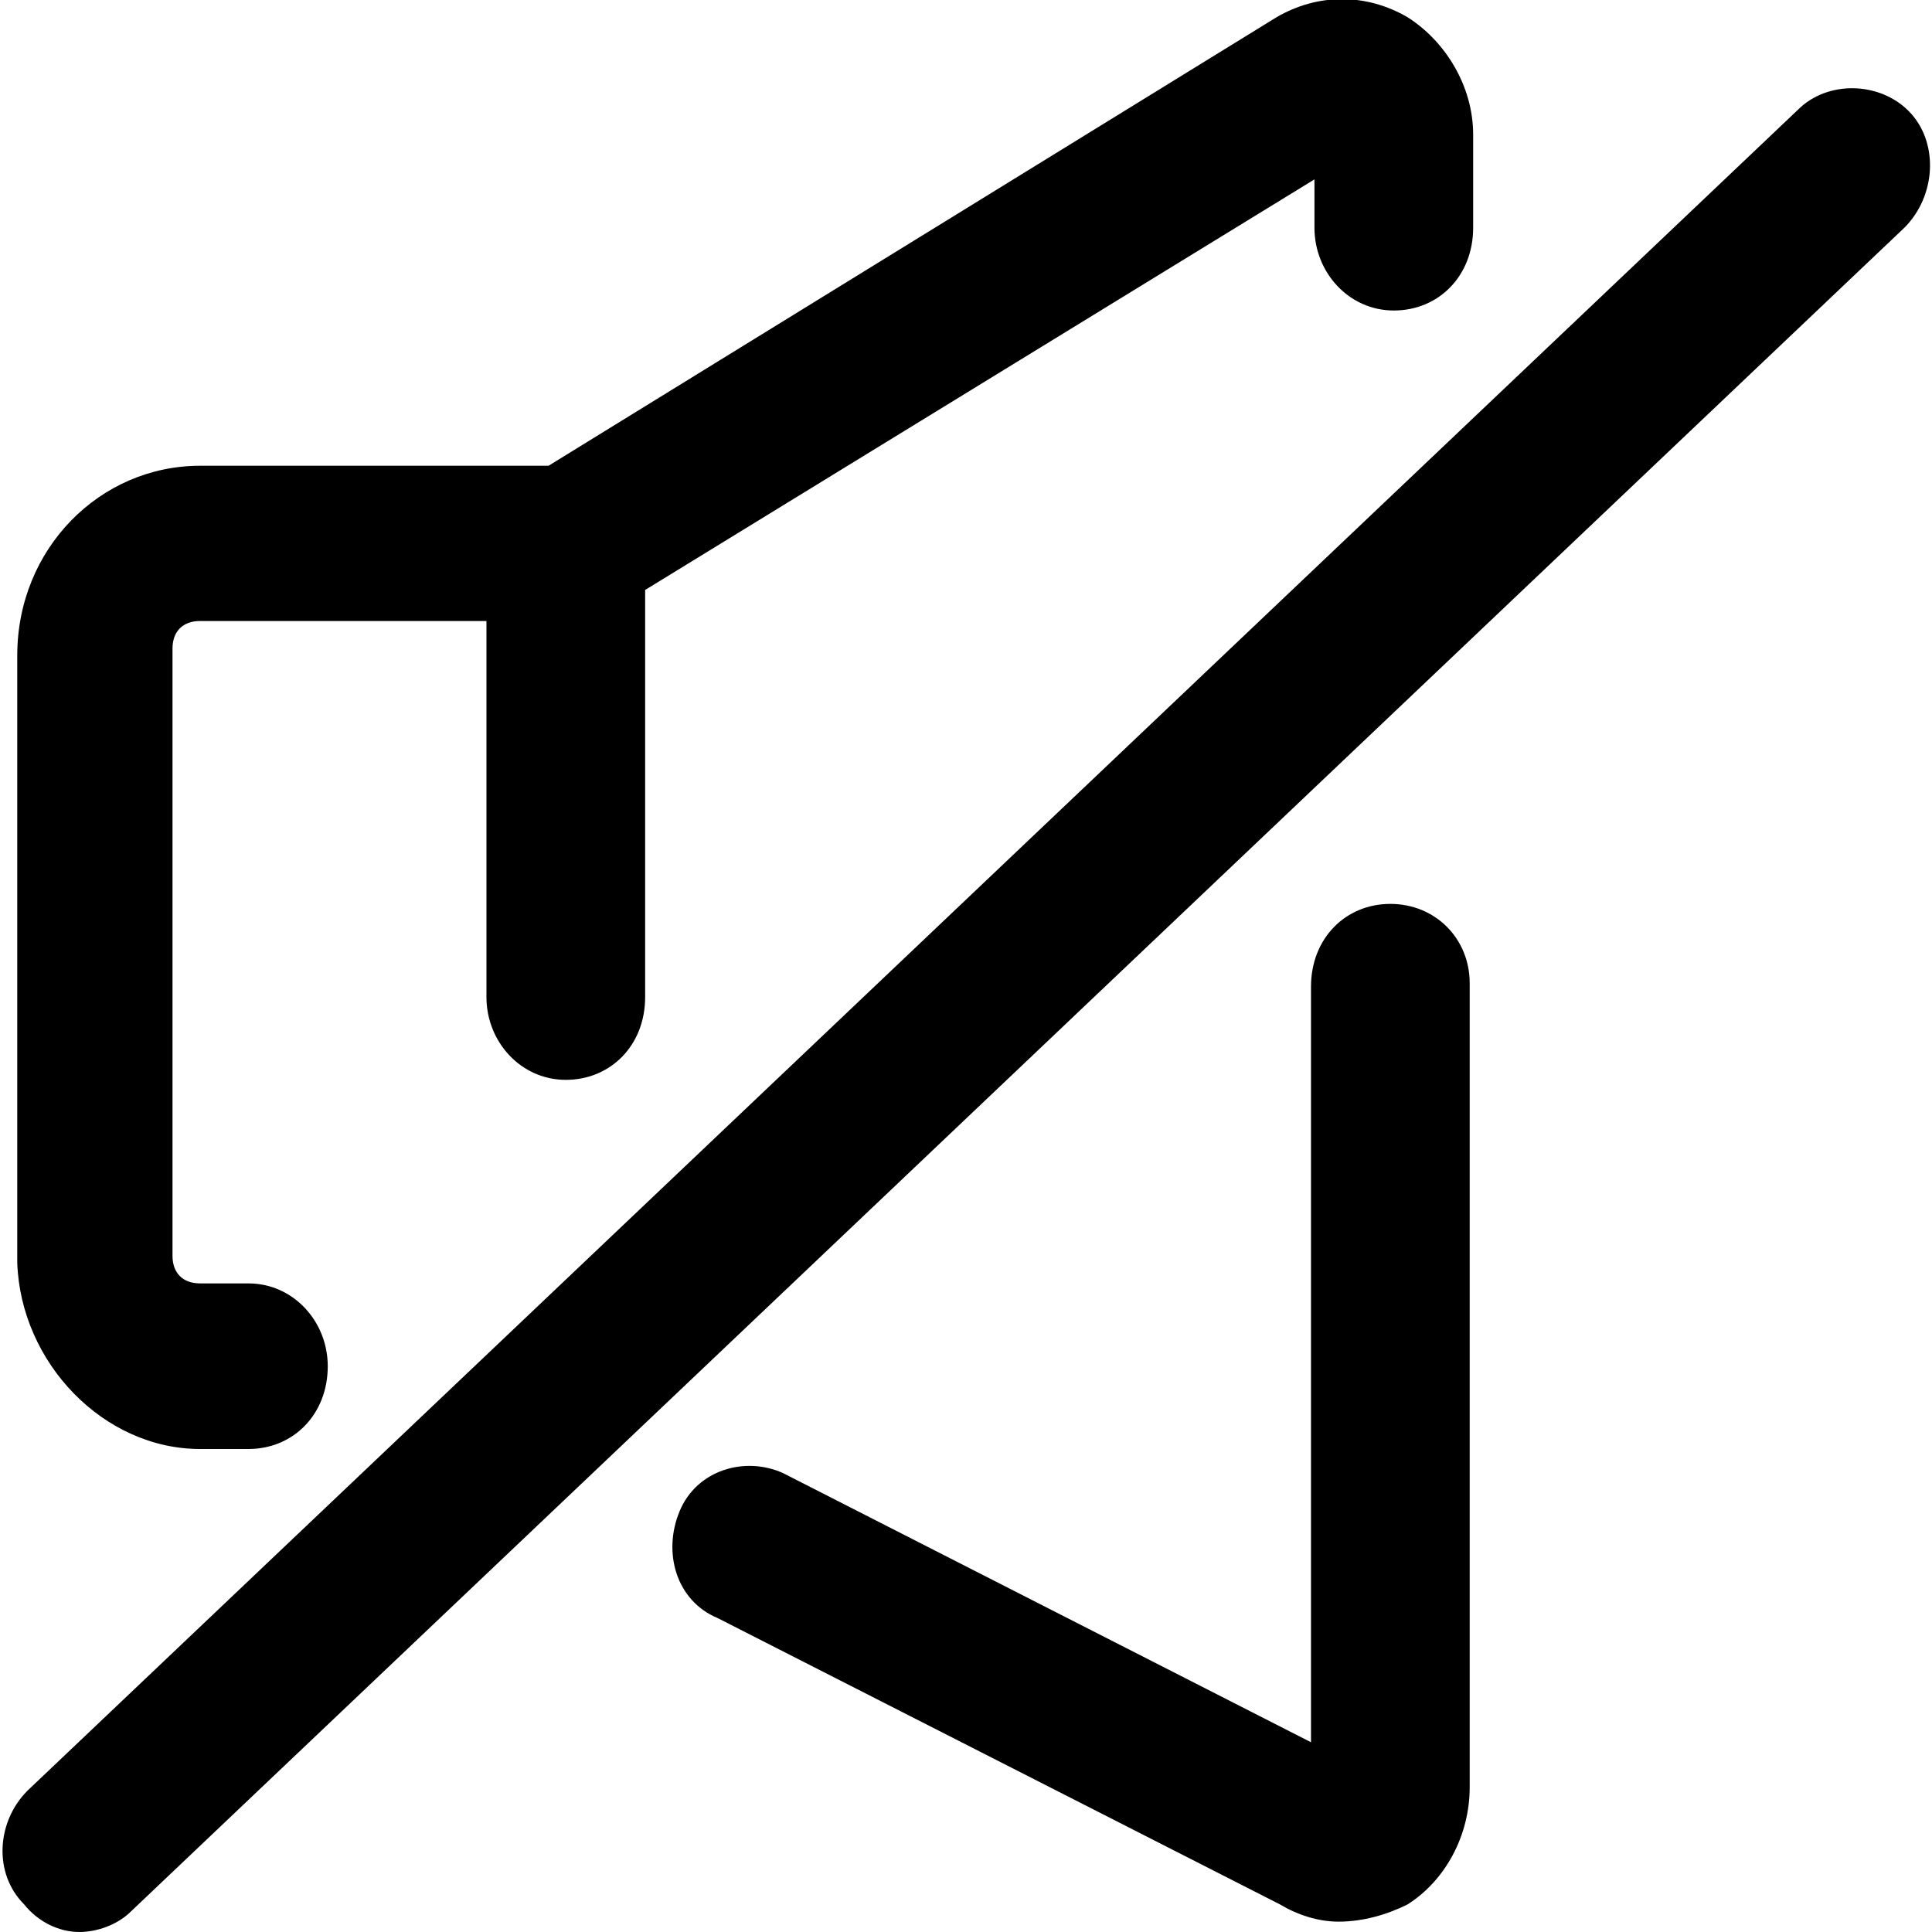 <?xml version="1.0" encoding="utf-8"?>
<!-- Generator: Adobe Illustrator 22.1.0, SVG Export Plug-In . SVG Version: 6.00 Build 0)  -->
<svg version="1.1" id="Layer_1" xmlns="http://www.w3.org/2000/svg" xmlns:xlink="http://www.w3.org/1999/xlink" x="0px" y="0px"
	 viewBox="0 0 56 56" style="enable-background:new 0 0 56 56;" xml:space="preserve">
<path d="M5.8,42h1.4c1.3,0,2.3-1,2.3-2.4c0-1.3-1-2.4-2.3-2.4H5.8c-0.5,0-0.8-0.3-0.8-0.8V18.8c0-0.5,0.3-0.8,0.8-0.8h8.3v10.9
	c0,1.3,1,2.4,2.3,2.4c1.3,0,2.3-1,2.3-2.4V17.1L38.1,5.2v1.4c0,1.3,1,2.4,2.3,2.4s2.3-1,2.3-2.4V3.9c0-1.4-0.8-2.7-1.9-3.4
	c-1.2-0.7-2.6-0.7-3.8,0L15.9,13.5H5.8c-2.9,0-5.3,2.4-5.3,5.5v17.6C0.6,39.5,3,42,5.8,42z"/>
<path d="M40.3,26.2c-1.3,0-2.3,1-2.3,2.4v21.9l-15.3-7.8c-1.1-0.5-2.5-0.1-3,1.1c-0.5,1.2-0.1,2.6,1.1,3.1l16.3,8.3
	c0.5,0.3,1.1,0.5,1.7,0.5c0.7,0,1.4-0.2,2-0.5c1.1-0.7,1.8-2,1.8-3.4V28.5C42.6,27.2,41.6,26.2,40.3,26.2z"/>
<path d="M55.4,3.3c-0.8-0.9-2.3-1-3.2-0.2L0.8,51.9c-0.9,0.9-1,2.4-0.1,3.3C1.1,55.7,1.7,56,2.3,56c0.5,0,1.1-0.2,1.5-0.6L55.2,6.6
	C56.1,5.7,56.2,4.2,55.4,3.3z"/>
</svg>
